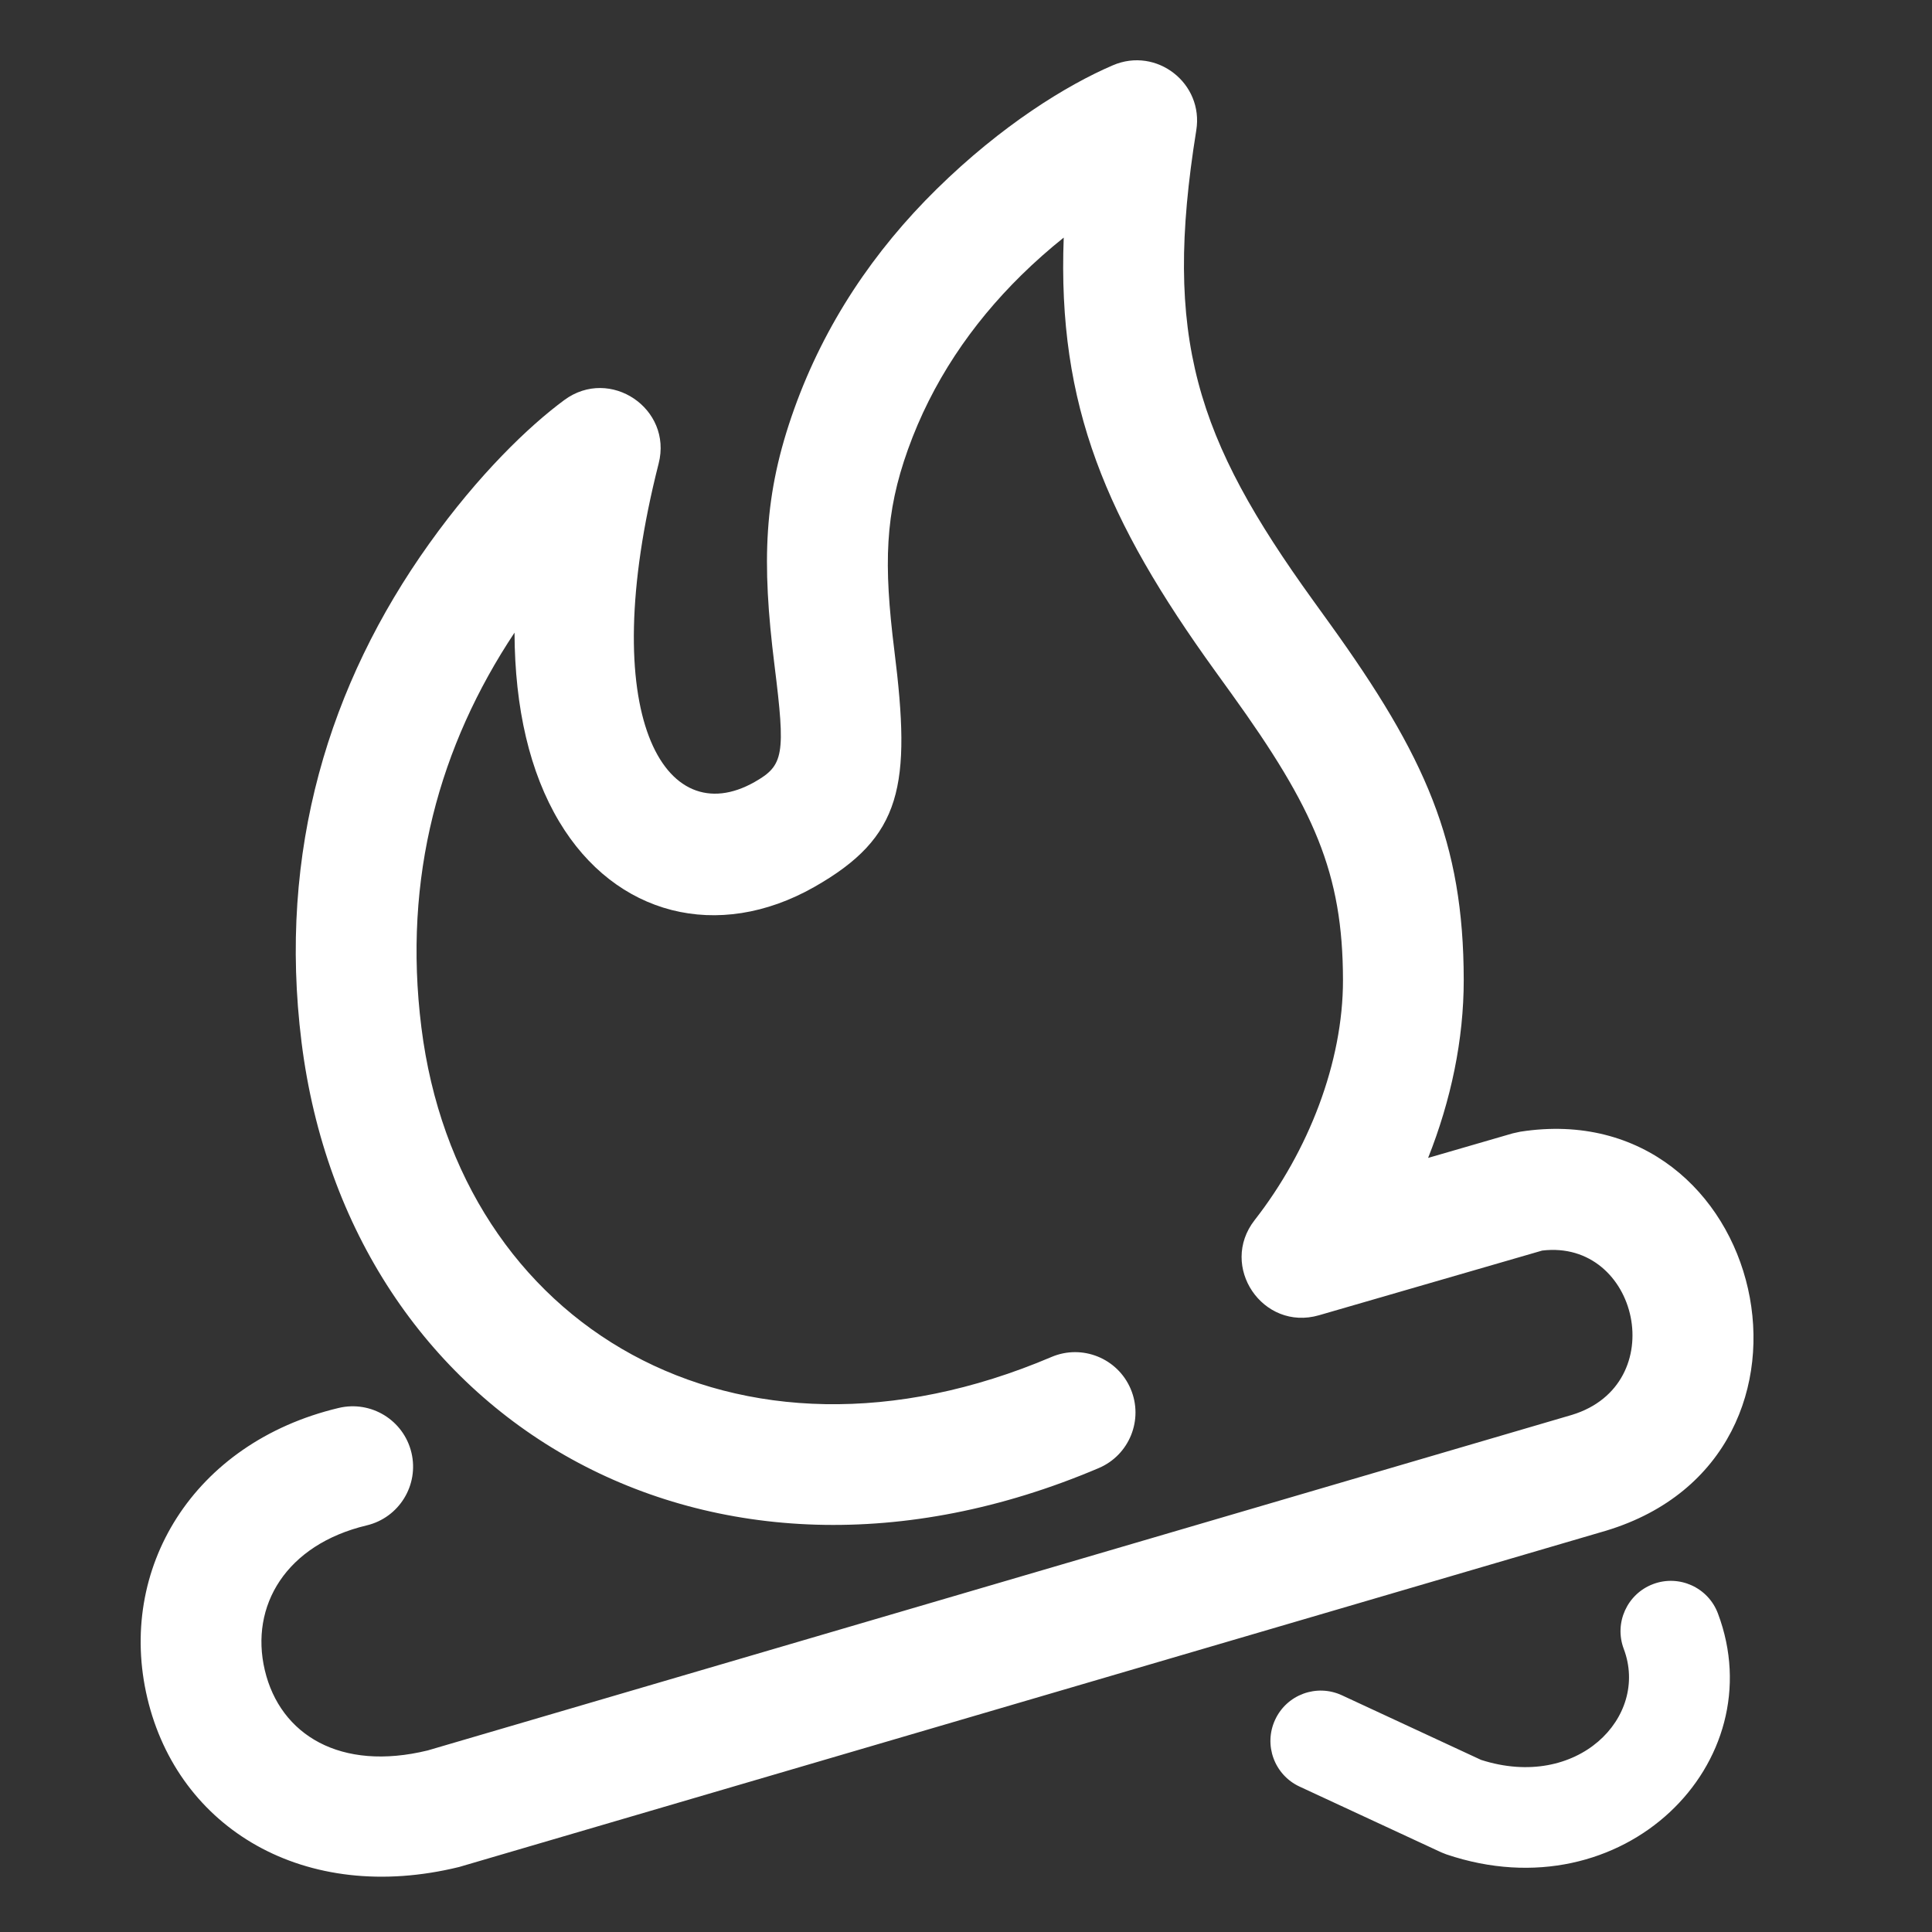 <?xml version="1.0" encoding="UTF-8"?>
<svg width="48px" height="48px" viewBox="0 0 48 48" version="1.1" xmlns="http://www.w3.org/2000/svg"
>
    <rect x="0" y="0" width="48" height="48" fill="#333333" stroke="none"/>
    <!-- Generator: Sketch 54.1 (76490) - https://sketchapp.com -->
    <title>_icon/topic/l/white</title>
    <desc>Created with Sketch.</desc>
    <g id="_icon/topic/l/white" stroke="none" stroke-width="1" fill="none" fill-rule="evenodd">
        <path d="M37.583,28.158 L37.77,28.117 C43.896,27.162 46.02,36.17 39.911,38.027 L11.406,46.385 C7.57,47.325 4.427,45.43 3.66,42.186 C2.904,38.995 4.783,35.845 8.415,34.98 C9.221,34.788 10.03,35.285 10.222,36.091 C10.414,36.897 9.916,37.706 9.11,37.898 C7.108,38.375 6.201,39.896 6.579,41.495 C6.961,43.109 8.466,44.017 10.627,43.489 L39.052,35.153 C41.534,34.398 40.711,30.782 38.315,31.07 L32.771,32.677 C31.373,33.082 30.275,31.459 31.172,30.312 C32.508,28.602 33.369,26.391 33.366,24.346 C33.362,21.689 32.651,20.088 30.595,17.234 C30.514,17.122 30.233,16.733 30.192,16.675 C27.485,12.924 26.268,10.081 26.428,5.903 C26.069,6.19 25.716,6.501 25.374,6.837 C24.125,8.066 23.154,9.504 22.558,11.166 C21.987,12.76 21.951,14.006 22.22,16.163 C22.64,19.523 22.421,20.794 20.226,22.039 C17.839,23.391 15.288,22.75 13.892,20.411 C13.164,19.193 12.79,17.599 12.783,15.718 C10.923,18.519 10.002,21.789 10.469,25.525 C11.397,32.955 18.285,37.048 26.123,33.714 C26.886,33.389 27.767,33.745 28.091,34.507 C28.415,35.269 28.06,36.15 27.298,36.474 C17.607,40.596 8.665,35.284 7.492,25.897 C6.898,21.146 8.177,16.99 10.66,13.512 C11.898,11.778 13.145,10.584 14.021,9.938 C15.155,9.103 16.712,10.15 16.364,11.516 C14.772,17.775 16.514,20.694 18.747,19.429 C19.475,19.016 19.52,18.753 19.243,16.535 C18.921,13.951 18.969,12.288 19.734,10.154 C20.492,8.041 21.715,6.228 23.27,4.699 C24.89,3.105 26.512,2.109 27.649,1.622 C28.736,1.155 29.91,2.071 29.721,3.239 C28.89,8.397 29.716,10.889 32.625,14.92 C32.665,14.976 32.947,15.366 33.029,15.481 C35.419,18.798 36.361,20.919 36.366,24.341 C36.368,25.831 36.047,27.343 35.481,28.768 L37.583,28.158 Z M40.342,40.967 C40.098,40.321 40.425,39.6 41.071,39.356 C41.717,39.113 42.438,39.439 42.681,40.085 C44.076,43.786 40.341,47.56 35.936,46.072 L35.81,46.022 L32.287,44.387 C31.661,44.096 31.389,43.353 31.68,42.727 C31.97,42.1 32.713,41.828 33.34,42.119 L36.797,43.724 C39.189,44.491 40.981,42.662 40.342,40.967 Z"
              id="Combined-Shape" fill="#FFFFFF" fill-rule="nonzero"></path>
    </g>
</svg>